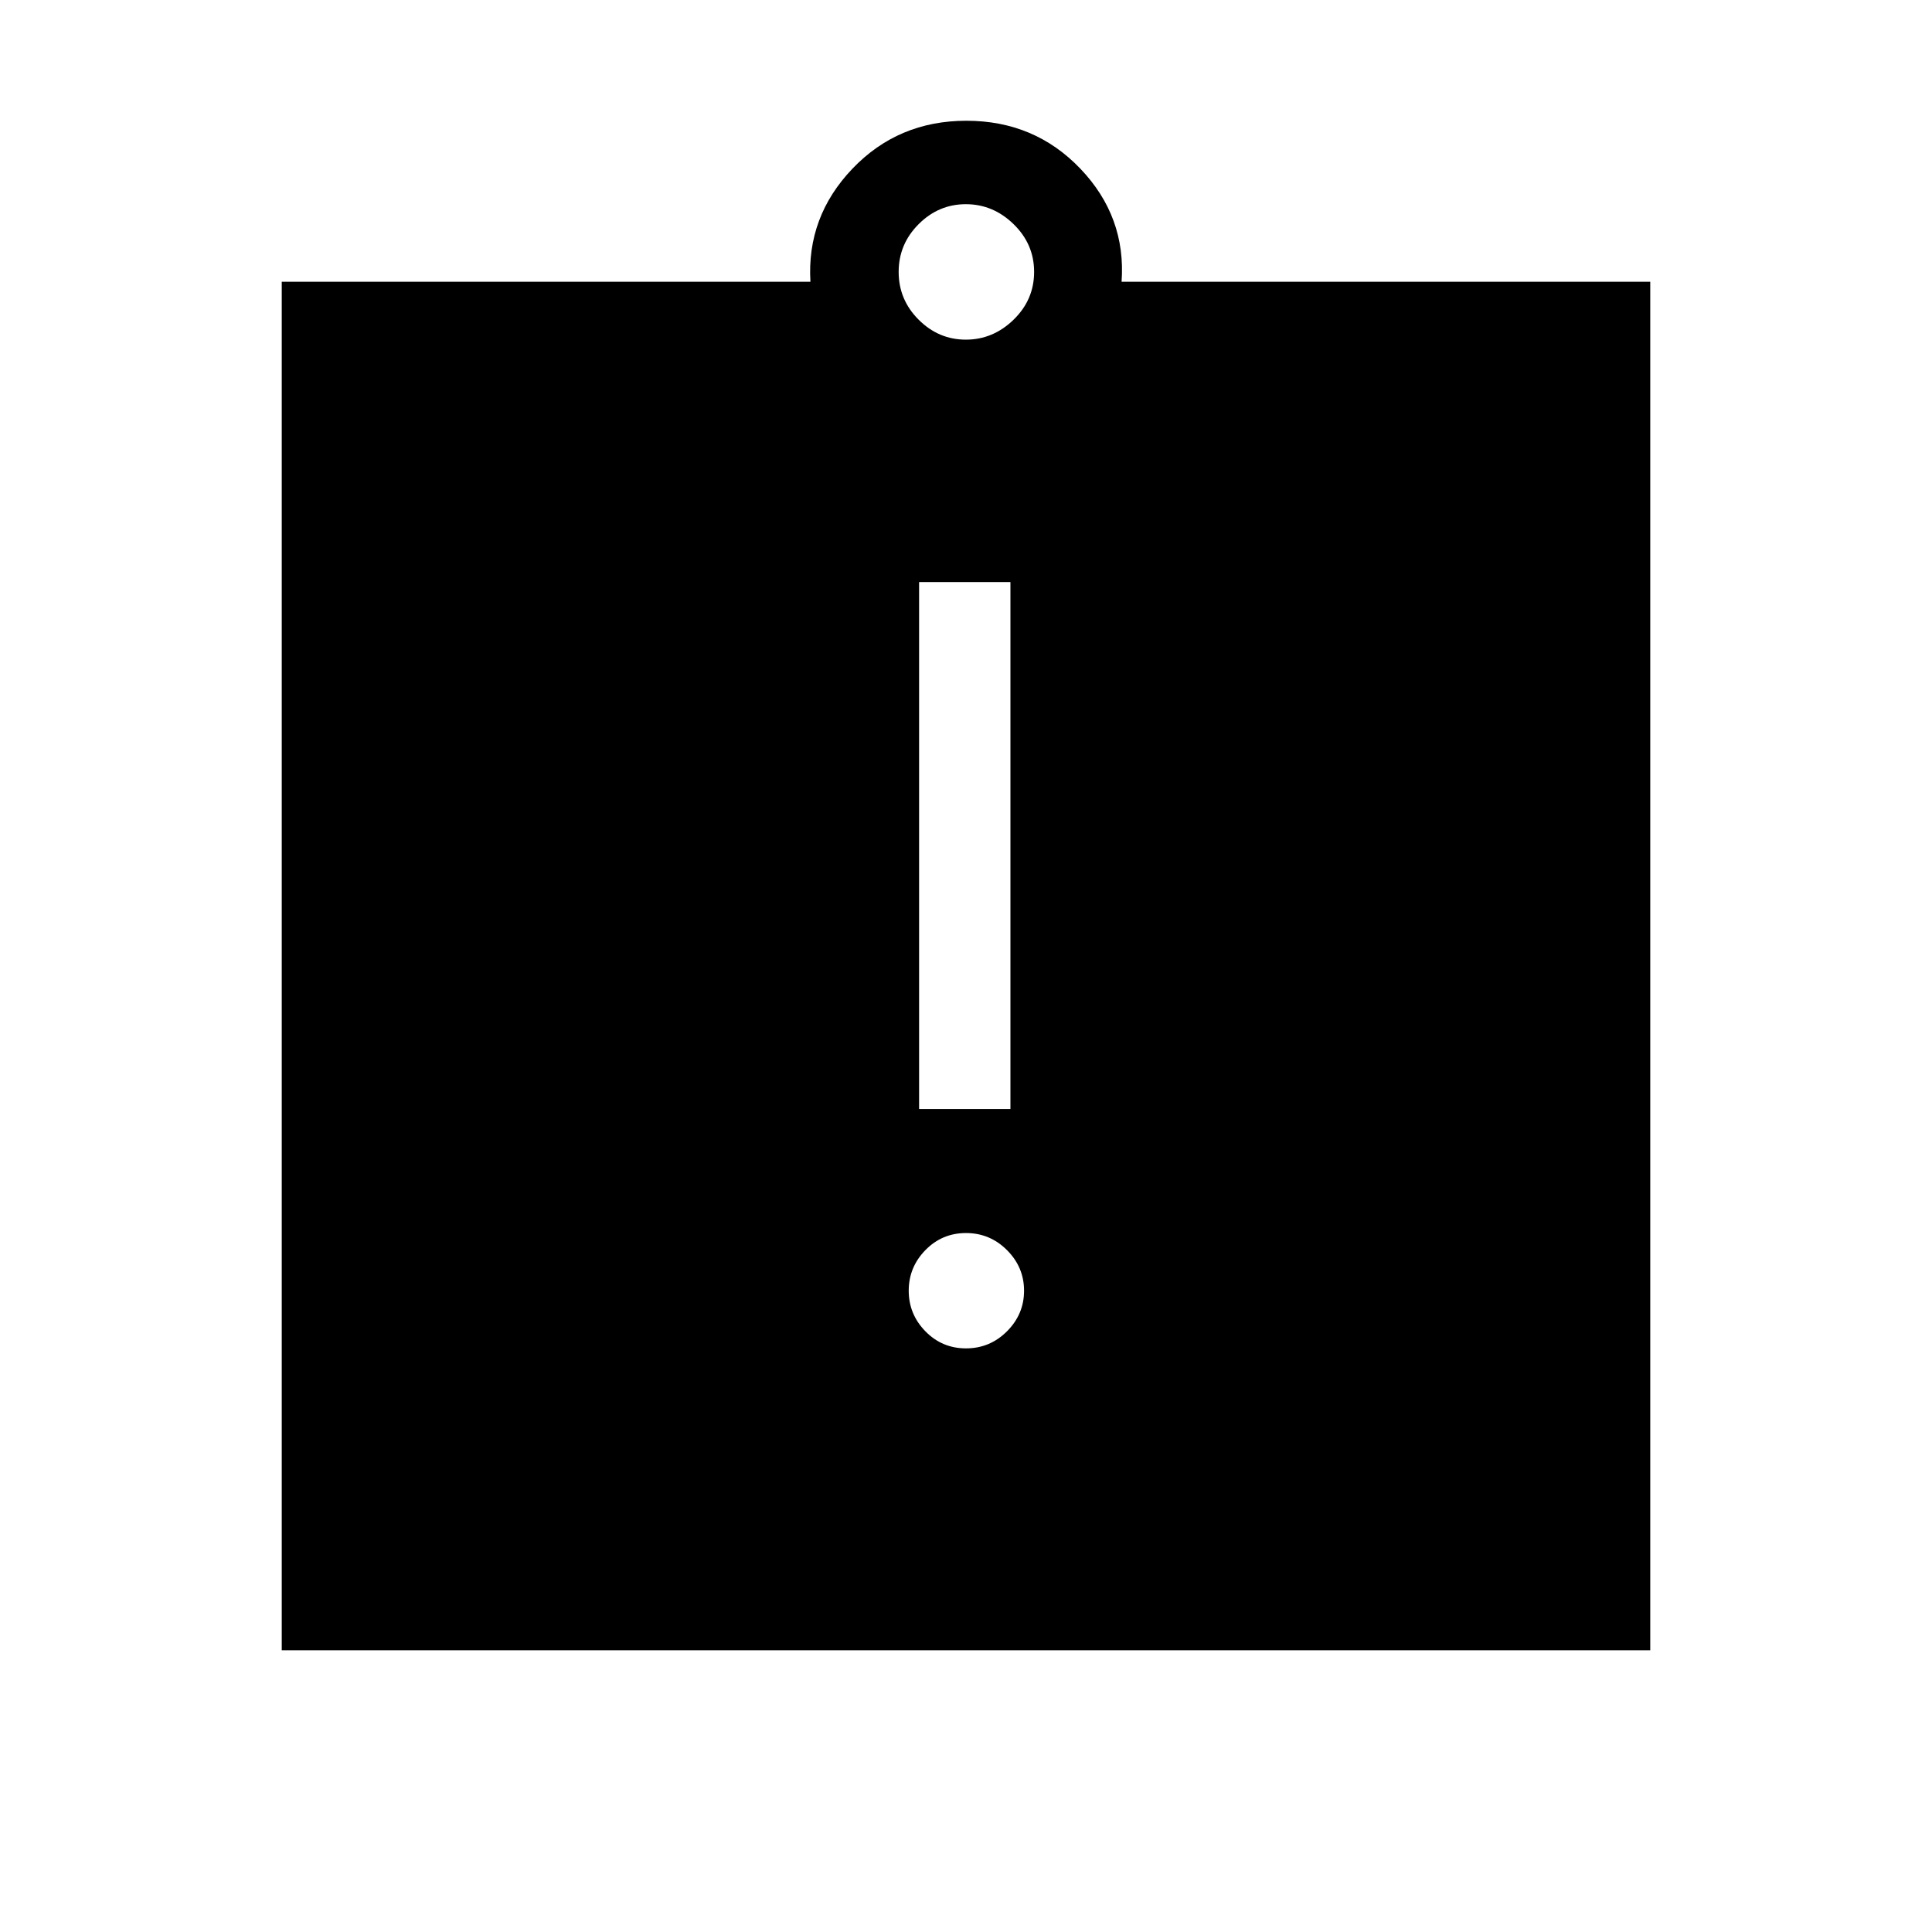 <svg xmlns="http://www.w3.org/2000/svg" width="48" height="48" viewBox="0 -960 960 960"><path d="M480-290.001q11.884 0 20.365-8.48 8.481-8.481 8.481-20.173 0-11.692-8.481-20.173-8.481-8.48-20.365-8.48-11.884 0-20.173 8.48-8.288 8.481-8.288 20.173 0 11.692 8.288 20.173 8.289 8.48 20.173 8.48Zm-23.307-118.922h45.383v-261.846h-45.383v261.846ZM140.001-140.001v-679.998h262.693q-1.924-32.307 20.845-56.153 22.769-23.847 56.653-23.847 33.885 0 56.654 23.847 22.769 23.846 20.46 56.153h262.693v679.998H140.001ZM479.919-791.23q13.535 0 23.731-9.923 10.196-9.923 10.196-23.731 0-13.808-10.196-23.731-10.196-9.923-23.731-9.923-13.534 0-23.457 9.923t-9.923 23.731q0 13.808 9.923 23.731 9.923 9.923 23.457 9.923Z"/></svg>